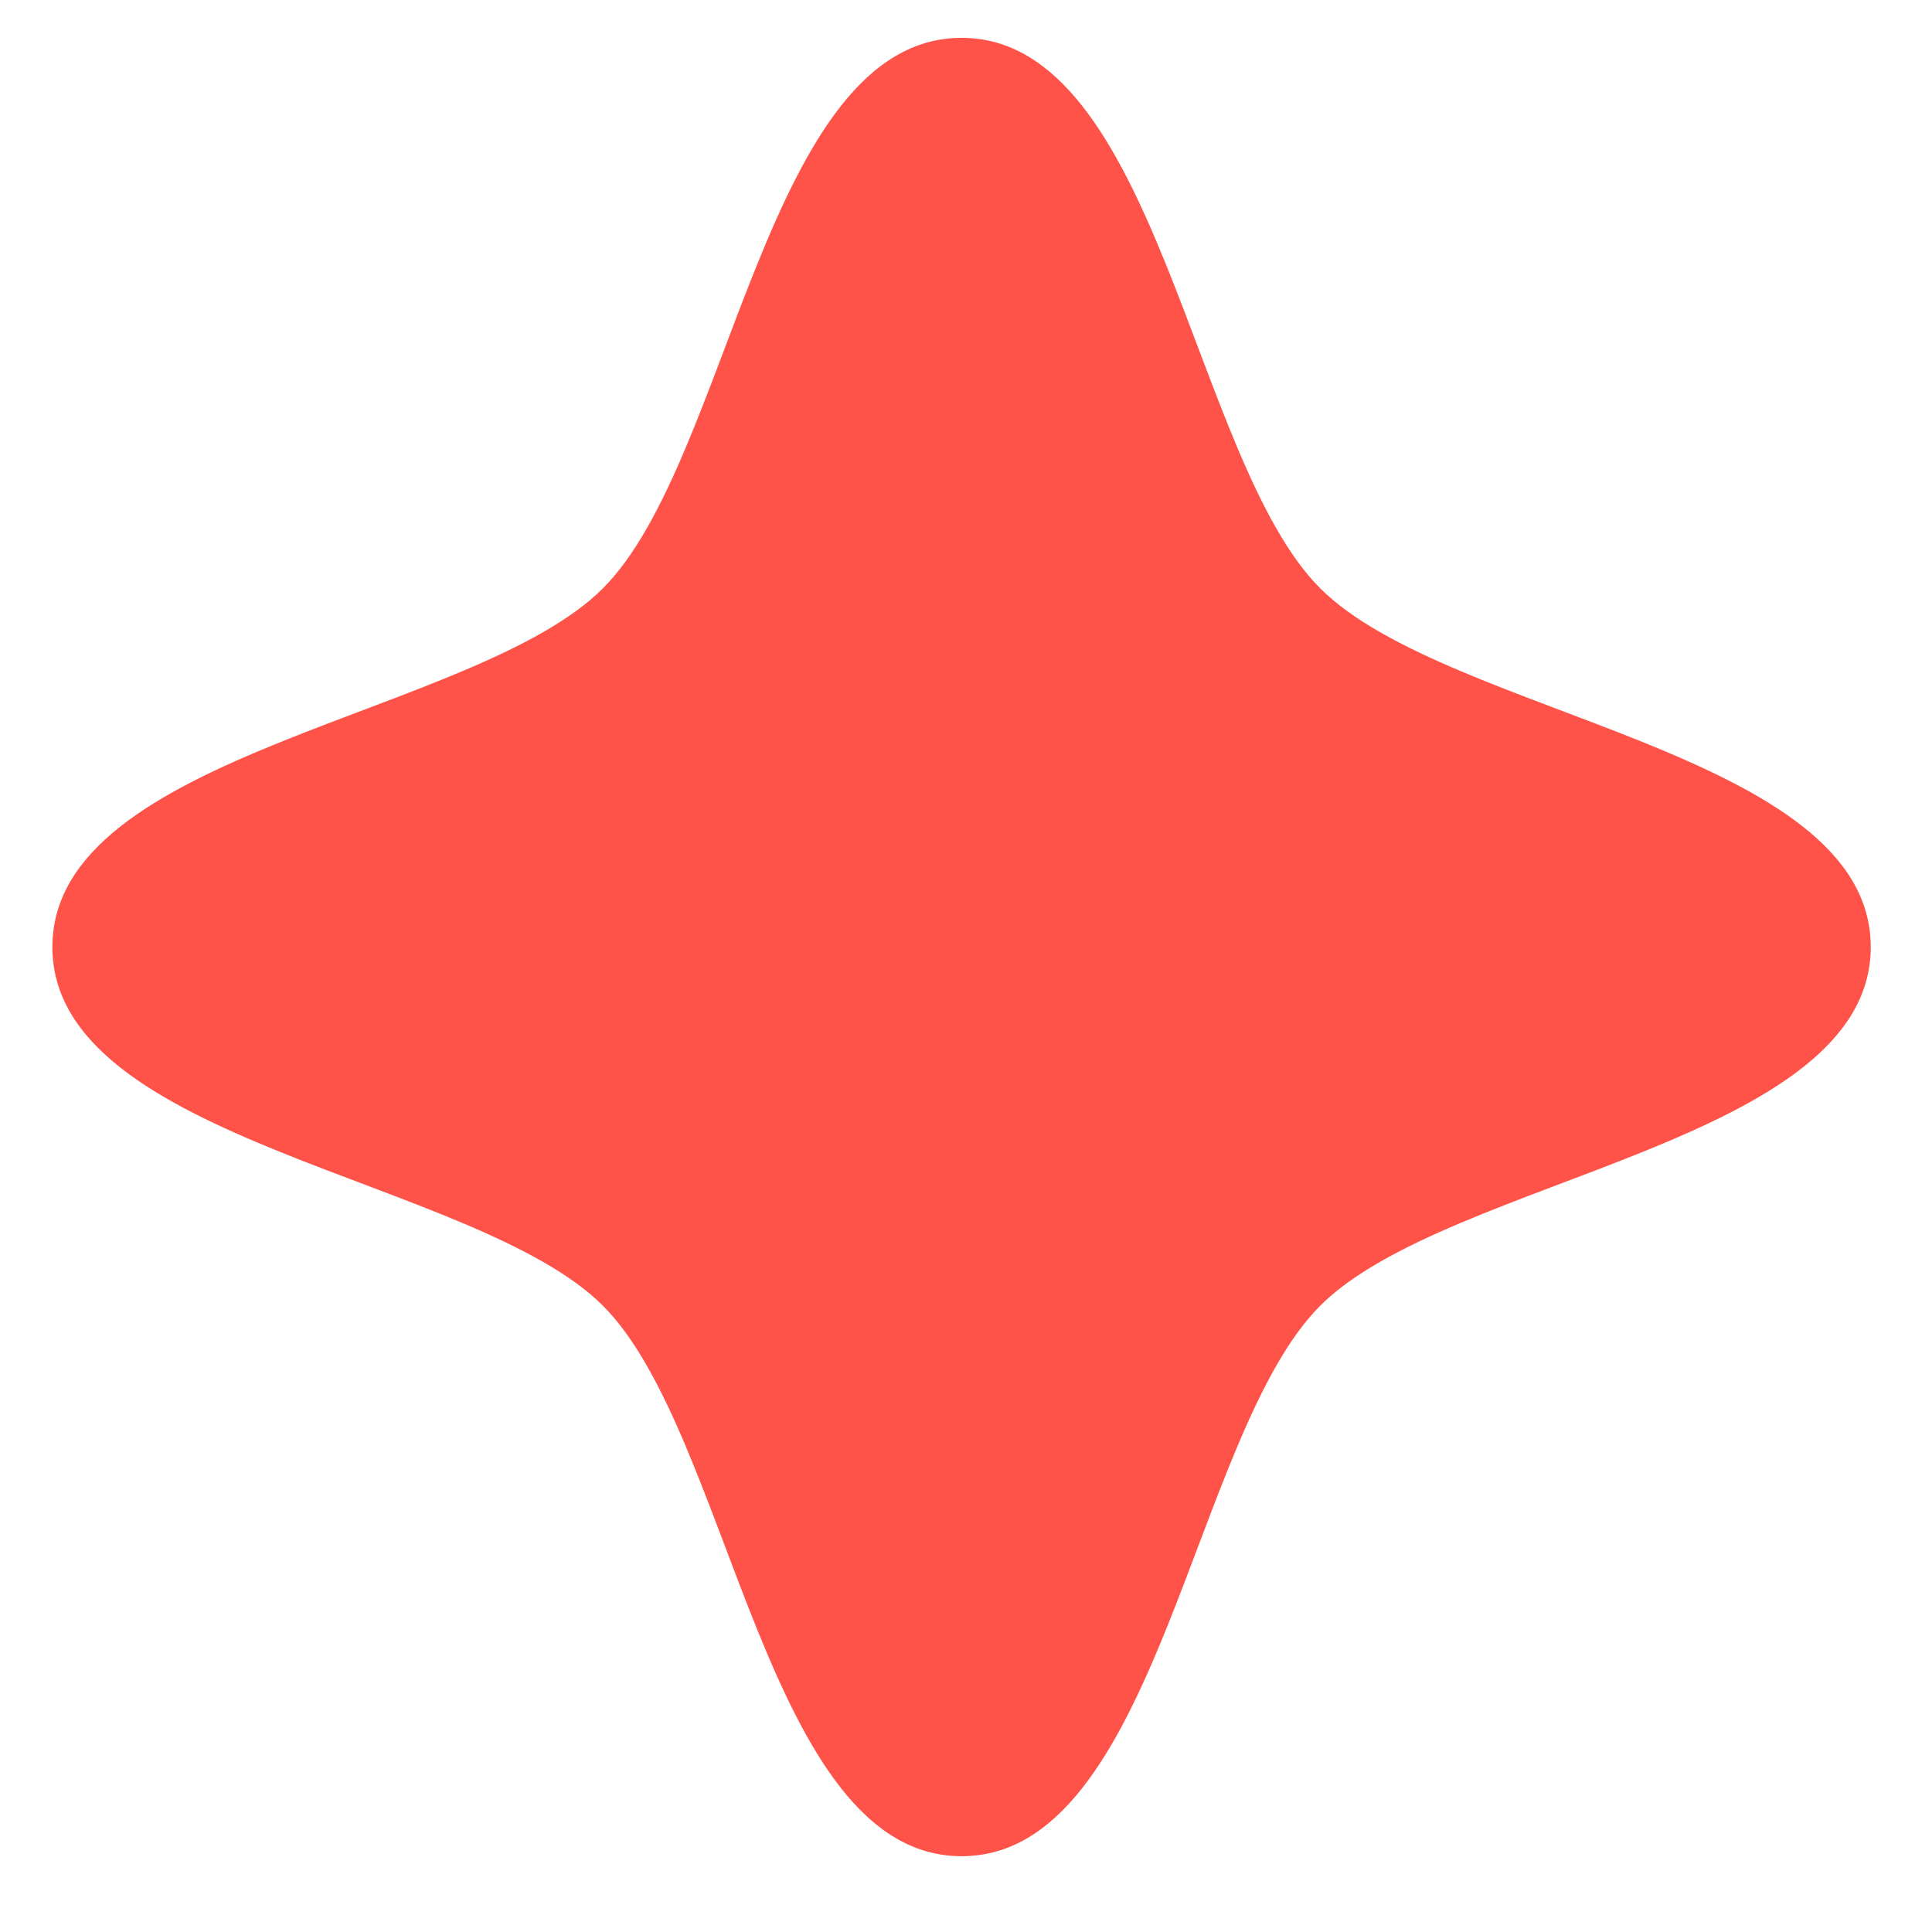 <svg xmlns="http://www.w3.org/2000/svg" width="17" height="17" viewBox="0 0 17 17" fill="none">
  <g clip-path="url(#clip0_354_2289)">
    <path d="M16.461 8.333C16.461 10.053 12.744 10.361 11.617 11.489C10.489 12.617 10.183 16.333 8.461 16.333C6.74 16.333 6.433 12.616 5.305 11.489C4.177 10.362 0.461 10.055 0.461 8.333C0.461 6.612 4.178 6.305 5.305 5.177C6.432 4.049 6.74 0.333 8.461 0.333C10.183 0.333 10.489 4.05 11.617 5.177C12.745 6.305 16.461 6.612 16.461 8.333Z" fill="#FF5248"/>
  </g>
  <defs>
    <clipPath id="clip0_354_2289">
      <rect width="16" height="16" fill="white" transform="translate(0.461 0.333)"/>
    </clipPath>
  </defs>
</svg>